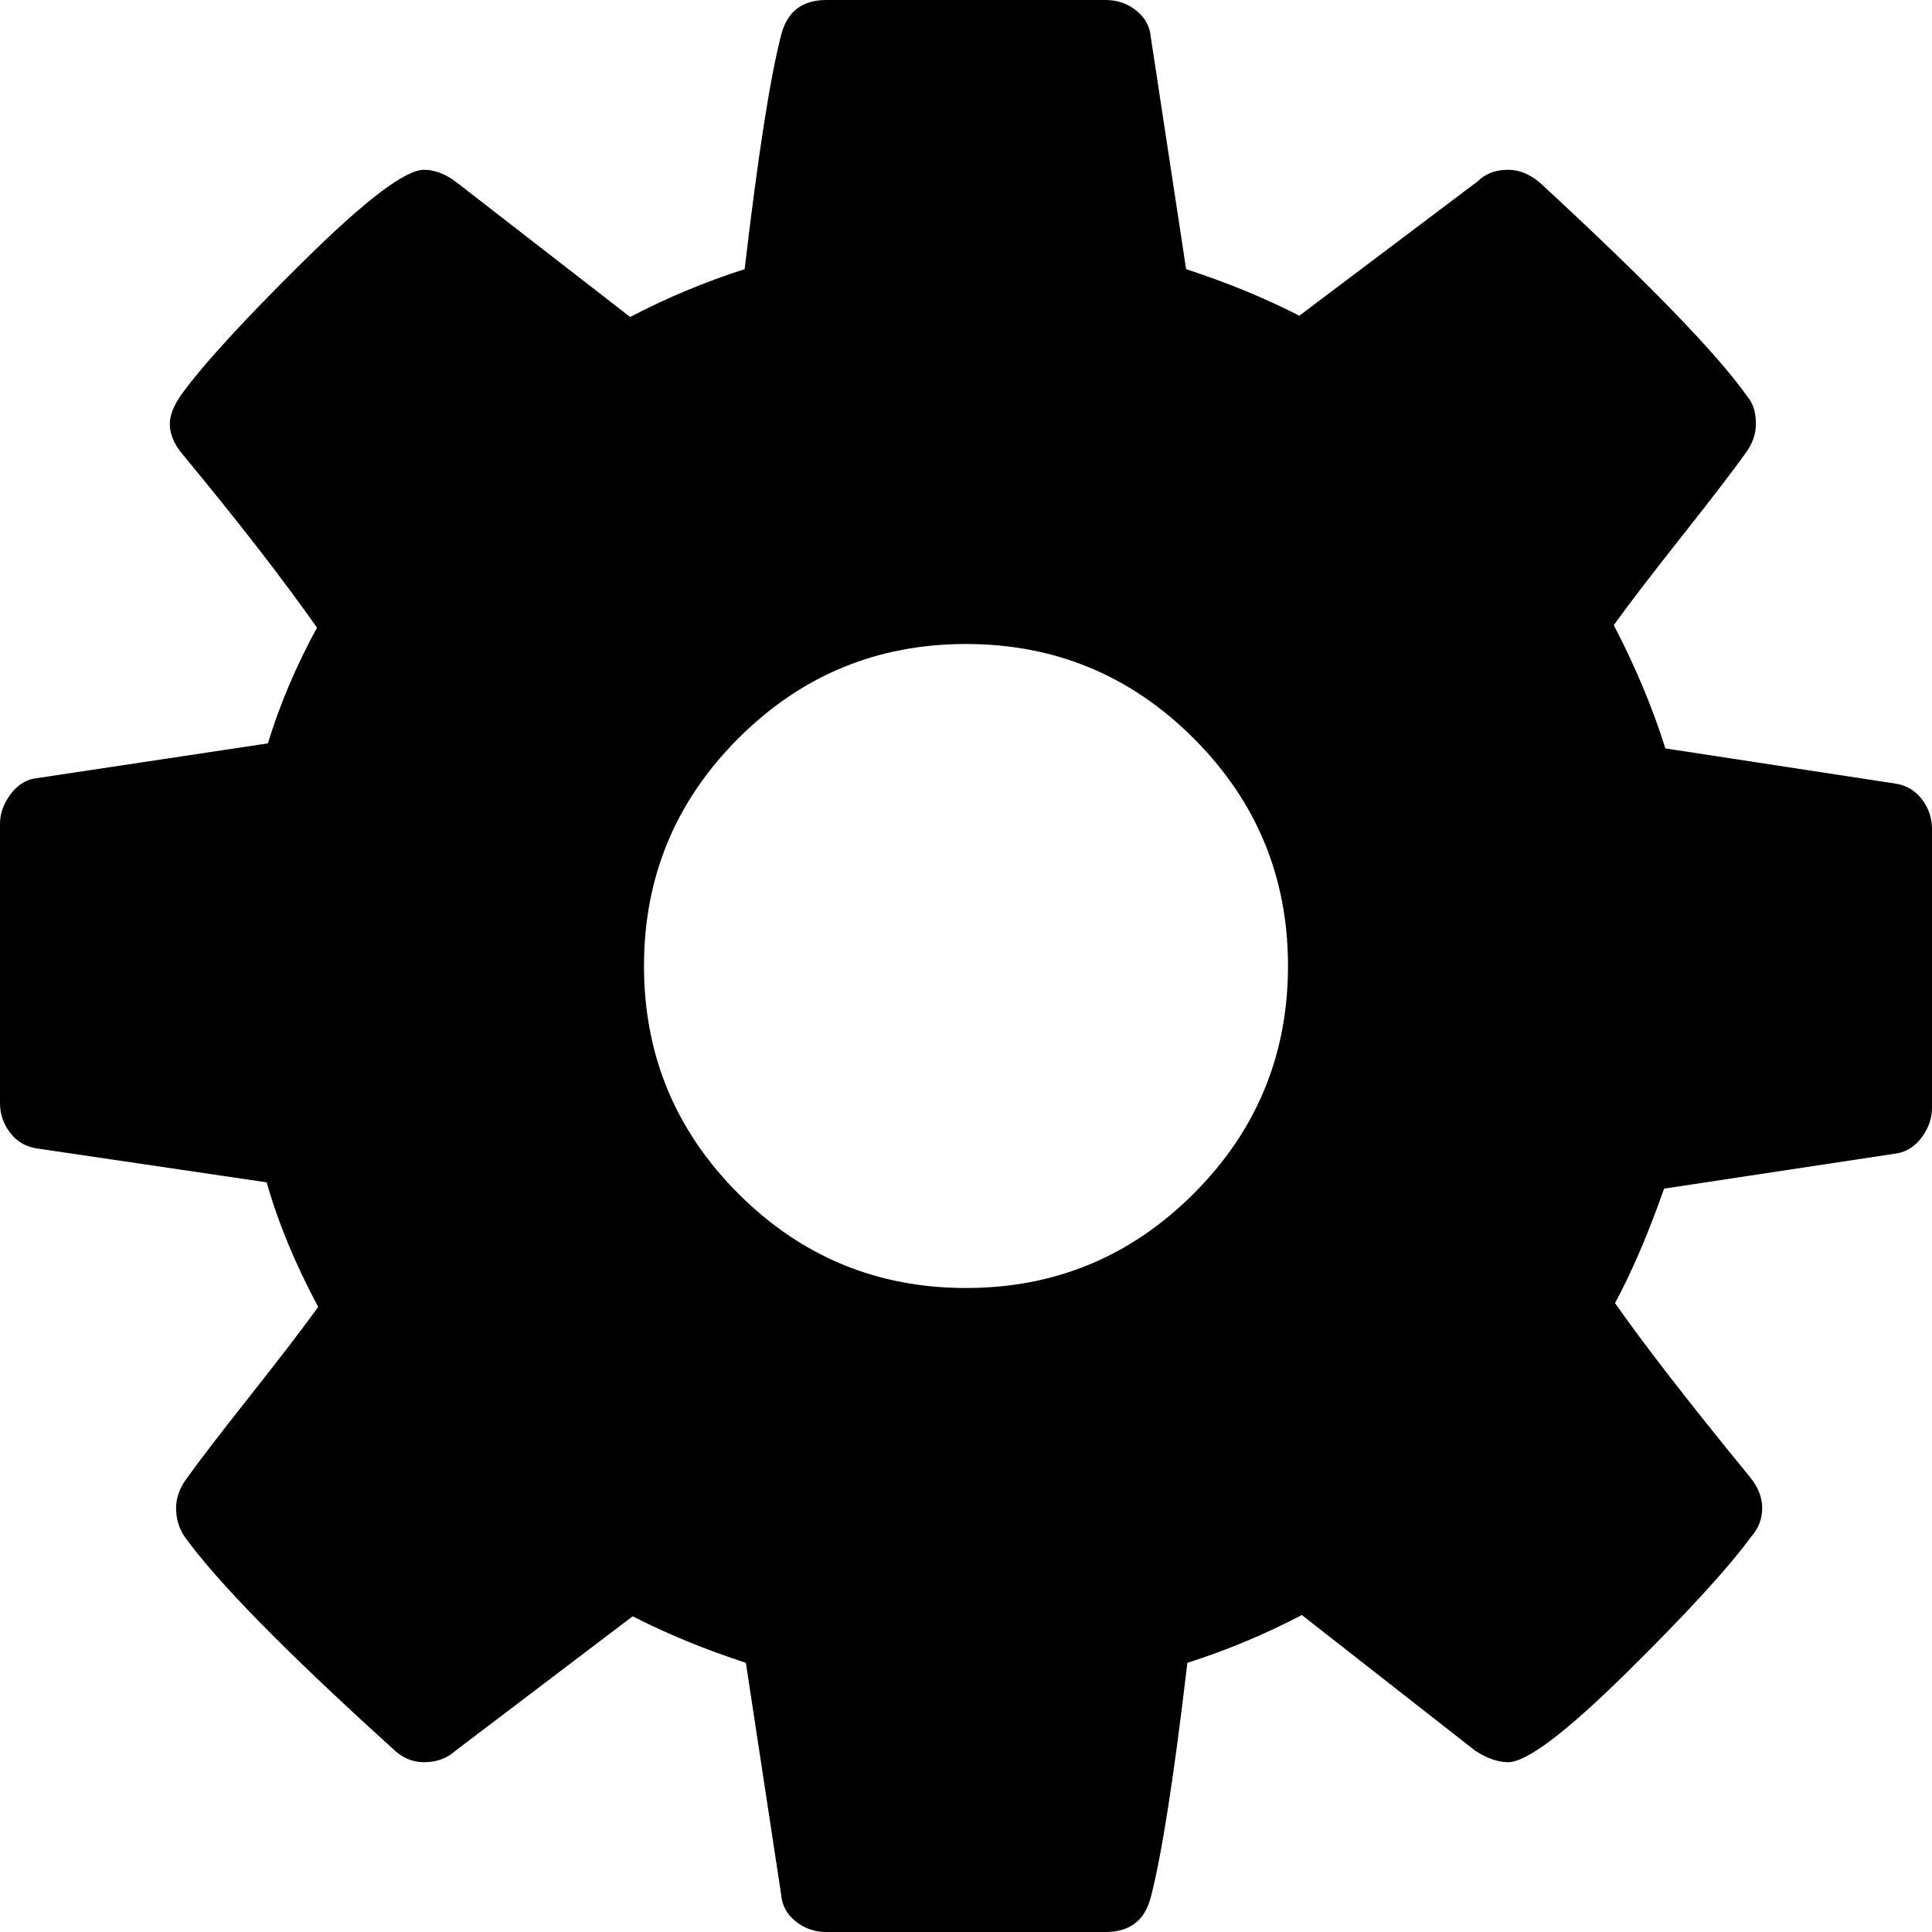 ﻿<?xml version="1.0" encoding="utf-8"?>
<svg version="1.1" xmlns:xlink="http://www.w3.org/1999/xlink" width="90px" height="90px" xmlns="http://www.w3.org/2000/svg">
  <g transform="matrix(1 0 0 1 -1147 -664 )">
    <path d="M 55.605 55.605  C 58.535 52.676  60 49.141  60 45  C 60 40.859  58.535 37.324  55.605 34.395  C 52.676 31.465  49.141 30  45 30  C 40.859 30  37.324 31.465  34.395 34.395  C 31.465 37.324  30 40.859  30 45  C 30 49.141  31.465 52.676  34.395 55.605  C 37.324 58.535  40.859 60  45 60  C 49.141 60  52.676 58.535  55.605 55.605  Z M 89.531 37.236  C 89.844 37.646  90 38.105  90 38.613  L 90 51.621  C 90 52.09  89.844 52.539  89.531 52.969  C 89.219 53.398  88.828 53.652  88.359 53.73  L 77.52 55.371  C 76.777 57.48  76.016 59.258  75.234 60.703  C 76.602 62.656  78.691 65.352  81.504 68.789  C 81.895 69.258  82.09 69.746  82.09 70.254  C 82.09 70.762  81.914 71.211  81.562 71.602  C 80.508 73.047  78.574 75.156  75.762 77.93  C 72.949 80.703  71.113 82.09  70.254 82.09  C 69.785 82.09  69.277 81.914  68.73 81.562  L 60.645 75.234  C 58.926 76.133  57.148 76.875  55.312 77.461  C 54.688 82.773  54.121 86.406  53.613 88.359  C 53.34 89.453  52.637 90  51.504 90  L 38.496 90  C 37.949 90  37.471 89.834  37.061 89.502  C 36.65 89.17  36.426 88.75  36.387 88.242  L 34.746 77.461  C 32.832 76.836  31.074 76.113  29.473 75.293  L 21.211 81.562  C 20.82 81.914  20.332 82.09  19.746 82.09  C 19.199 82.09  18.711 81.875  18.281 81.445  C 13.359 76.992  10.137 73.711  8.613 71.602  C 8.34 71.211  8.203 70.762  8.203 70.254  C 8.203 69.785  8.359 69.336  8.672 68.906  C 9.258 68.086  10.254 66.787  11.66 65.01  C 13.066 63.232  14.121 61.855  14.824 60.879  C 13.77 58.926  12.969 56.992  12.422 55.078  L 1.699 53.496  C 1.191 53.418  0.781 53.174  0.469 52.764  C 0.156 52.354  0 51.895  0 51.387  L 0 38.379  C 0 37.91  0.156 37.461  0.469 37.031  C 0.781 36.602  1.152 36.348  1.582 36.27  L 12.48 34.629  C 13.027 32.832  13.789 31.035  14.766 29.238  C 13.203 27.012  11.113 24.316  8.496 21.152  C 8.105 20.684  7.91 20.215  7.91 19.746  C 7.91 19.355  8.086 18.906  8.438 18.398  C 9.453 16.992  11.377 14.893  14.209 12.1  C 17.041 9.307  18.887 7.91  19.746 7.91  C 20.254 7.91  20.762 8.105  21.27 8.496  L 29.355 14.766  C 31.074 13.867  32.852 13.125  34.688 12.539  C 35.312 7.227  35.879 3.594  36.387 1.641  C 36.66 0.547  37.363 0  38.496 0  L 51.504 0  C 52.051 0  52.529 0.166  52.939 0.498  C 53.35 0.83  53.574 1.25  53.613 1.758  L 55.254 12.539  C 57.168 13.164  58.926 13.887  60.527 14.707  L 68.848 8.438  C 69.199 8.086  69.668 7.91  70.254 7.91  C 70.762 7.91  71.25 8.105  71.719 8.496  C 76.758 13.145  79.98 16.465  81.387 18.457  C 81.66 18.77  81.797 19.199  81.797 19.746  C 81.797 20.215  81.641 20.664  81.328 21.094  C 80.742 21.914  79.746 23.213  78.34 24.99  C 76.934 26.768  75.879 28.145  75.176 29.121  C 76.191 31.074  76.992 32.988  77.578 34.863  L 88.301 36.504  C 88.809 36.582  89.219 36.826  89.531 37.236  Z " fill-rule="nonzero" fill="#000000" stroke="none" transform="matrix(1 0 0 1 1147 664 )" />
  </g>
</svg>